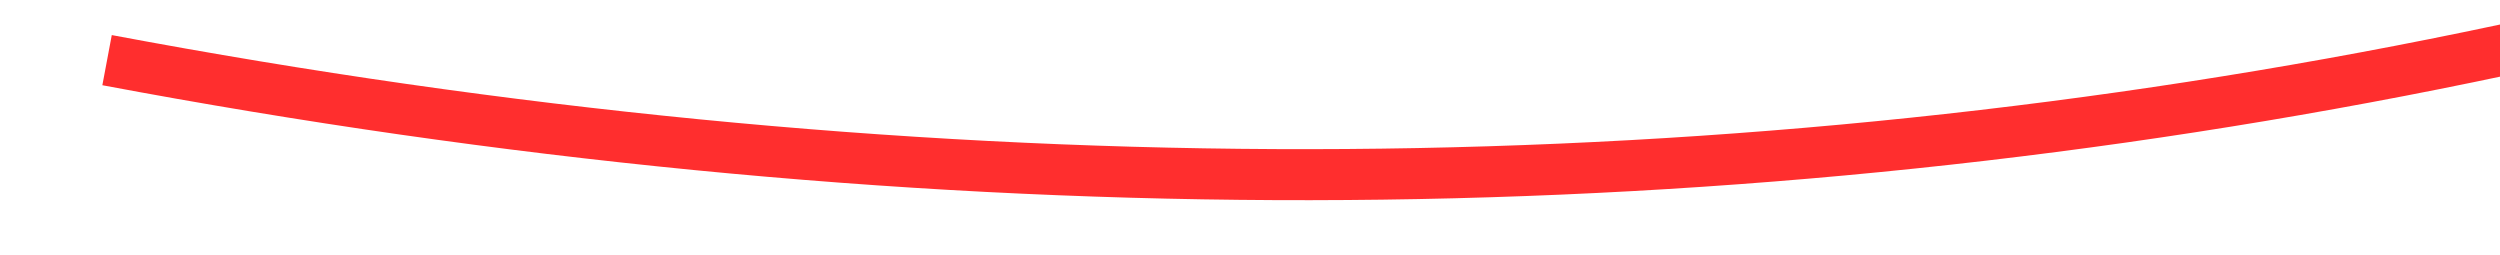 ﻿<?xml version="1.0" encoding="utf-8"?>
<svg version="1.1" xmlns:xlink="http://www.w3.org/1999/xlink" width="98px" height="10px" viewBox="128 10400  98 10" xmlns="http://www.w3.org/2000/svg">
  <g transform="matrix(0.891 0.454 -0.454 0.891 4743.063 1053.721 )">
    <path d="M 136 10423  C 196.693 10405.188  243.024 10369.097  274.993 10314.728  " stroke-width="2" stroke="#ff2e2e" fill="none" />
    <path d="M 278.219 10325.142  L 276 10313  L 264.369 10317.132  L 273.096 10318.021  L 278.219 10325.142  Z " fill-rule="nonzero" fill="#ff2e2e" stroke="none" />
  </g>
</svg>